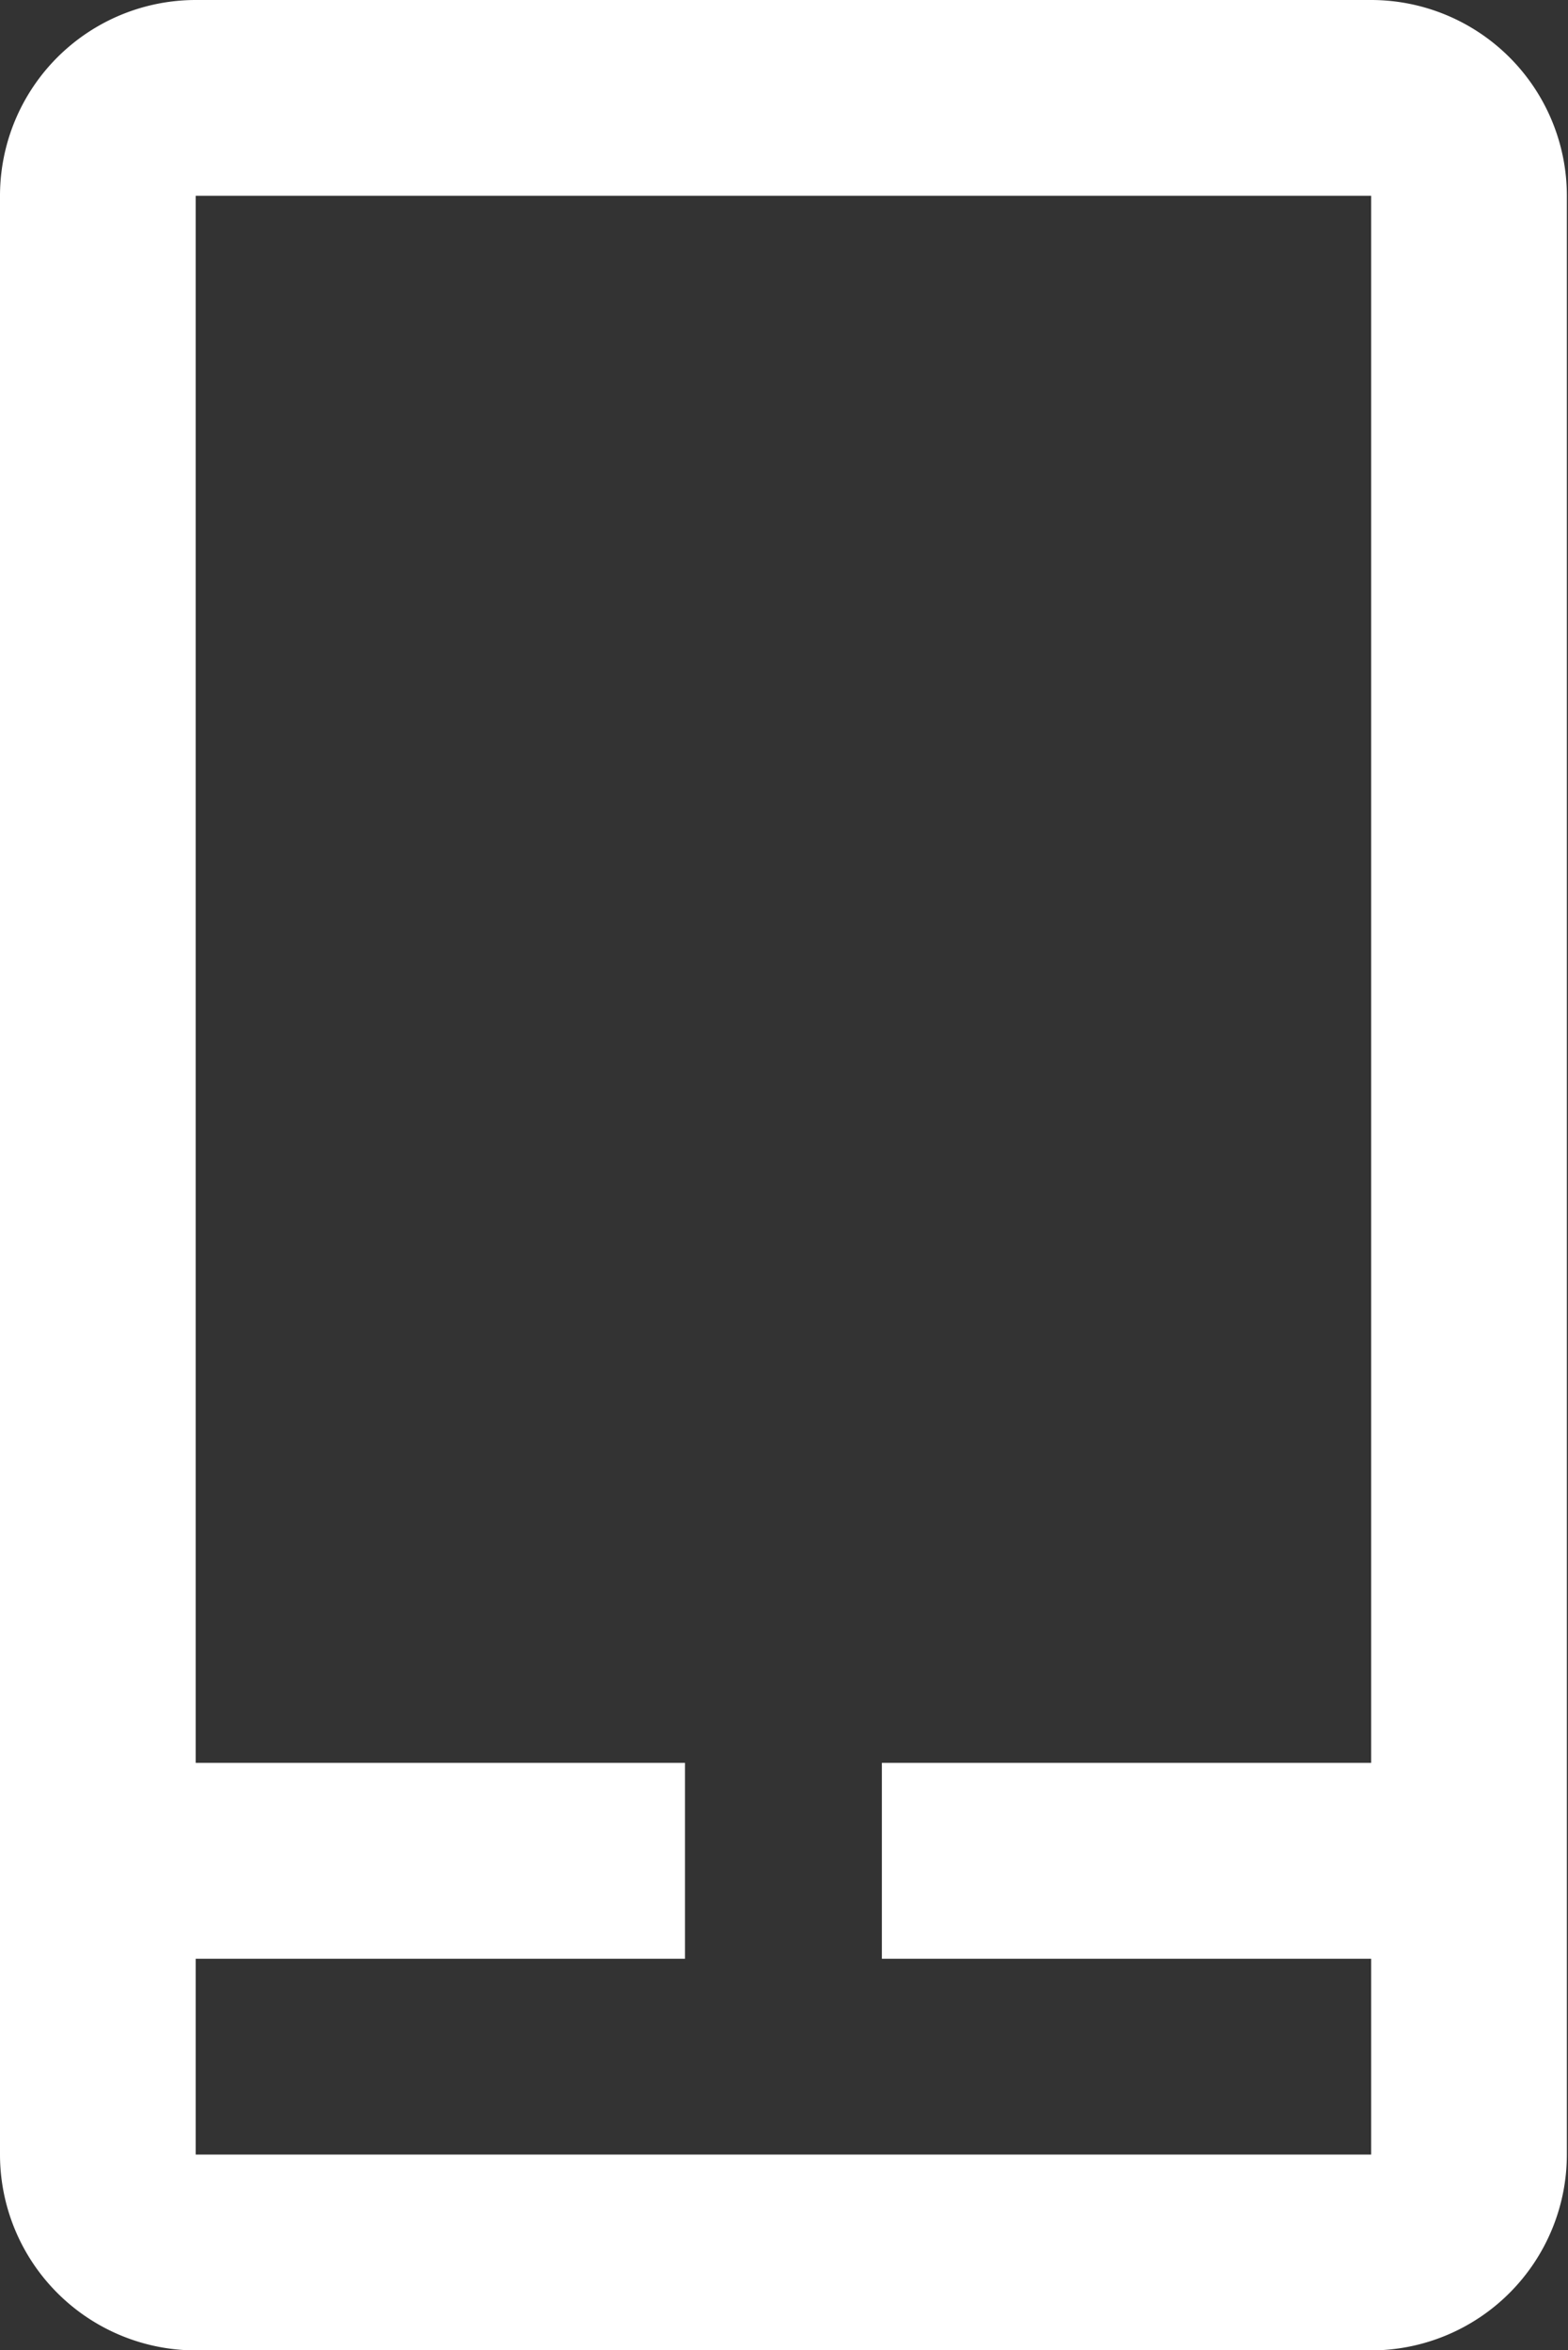 <svg xmlns="http://www.w3.org/2000/svg" width="13.78" height="20.656" viewBox="0 0 13.78 20.656">
  <rect x="0" y="0" width="13.78" height="20.656" fill="#333333" stroke="none"/>
  <defs>
    <style>
      .cls-1 {
        fill: #fff;
        fill-rule: evenodd;
      }
    </style>
  </defs>
  <path id="Shape_10.svg" data-name="Shape 10.svg" class="cls-1" d="M1659.05,39h-10.33a1.721,1.721,0,0,0-1.72,1.722V57.936a1.722,1.722,0,0,0,1.72,1.721h10.33a1.722,1.722,0,0,0,1.72-1.721V40.721A1.721,1.721,0,0,0,1659.05,39Zm-10.33,18.936V56.215h4.3V54.493h-4.3V40.721h10.33V54.493h-4.3v1.722h4.3v1.721h-10.33Z" transform="translate(-1647 -39)"/>
</svg>

